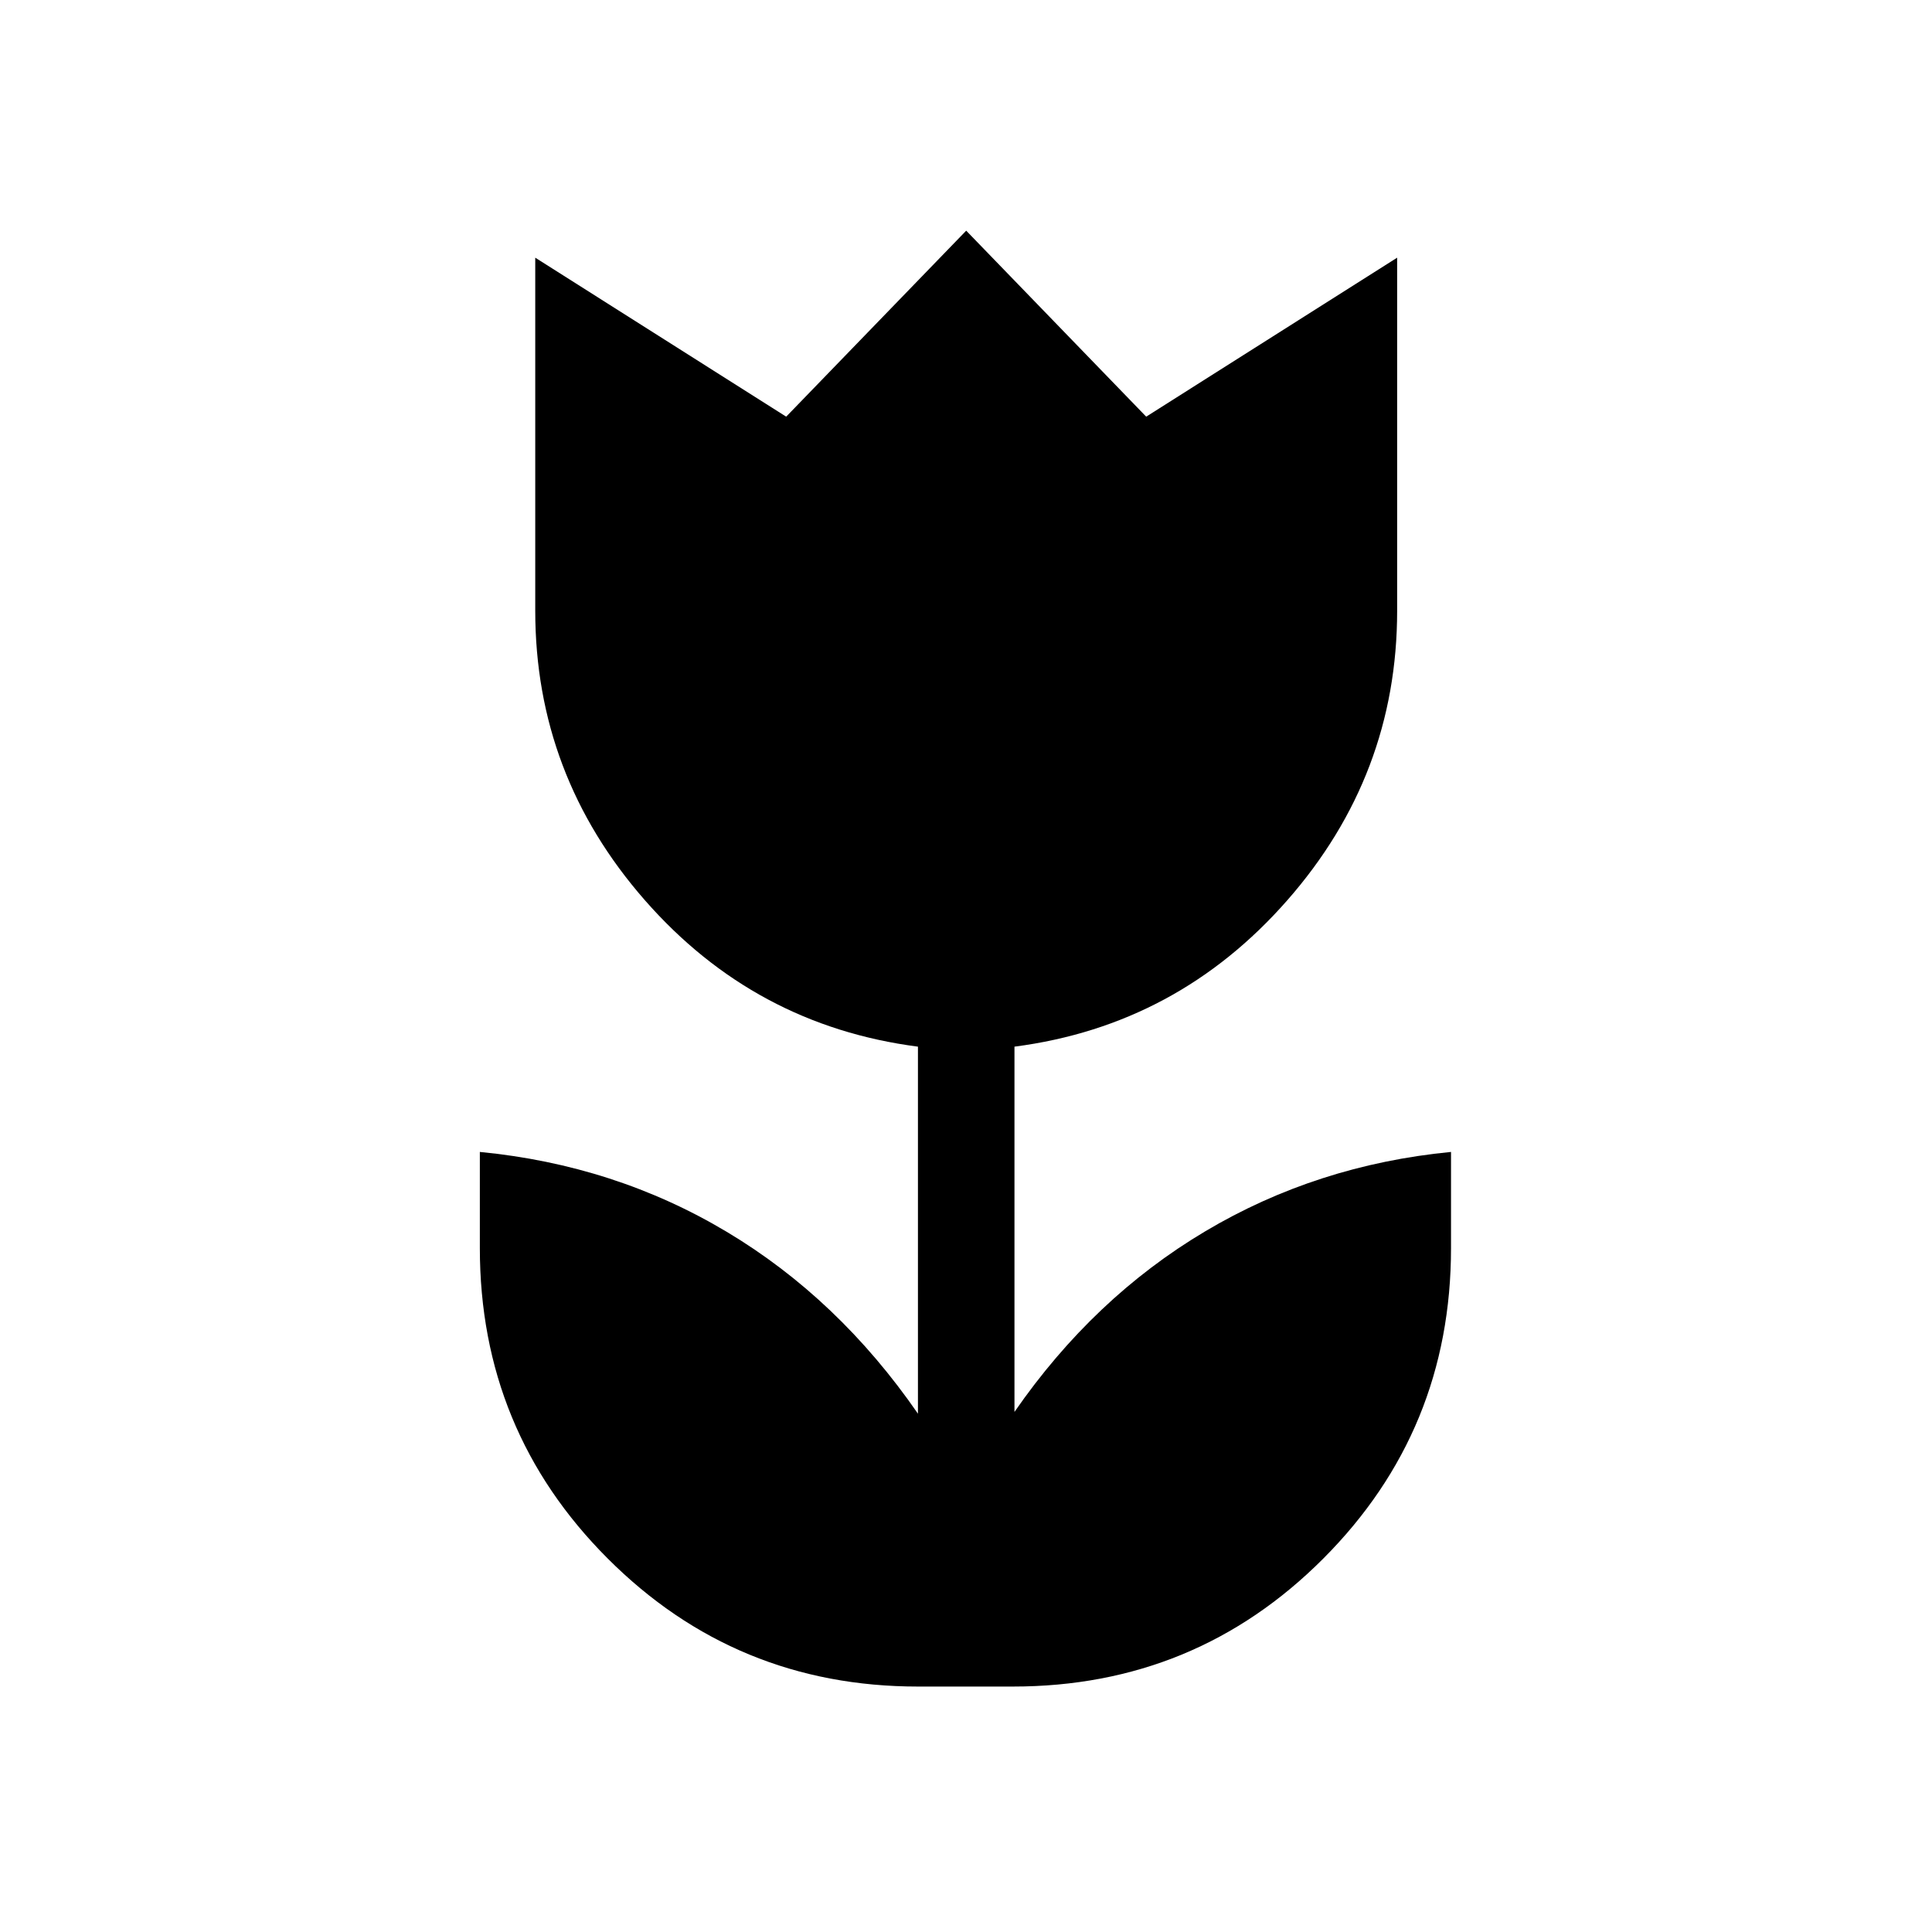 <svg xmlns="http://www.w3.org/2000/svg" height="20" viewBox="0 -960 960 960" width="20"><path d="M456.21-121.96q-90.66 0-154.22-63.6-63.56-63.59-63.56-154.29v-47.76q67.15 6.5 122.67 39.69 55.52 33.19 95.02 90.38v-182.38q-81.16-10.54-135.66-72.73-54.5-62.2-54.5-143.88v-175.43l124.69 79 89.45-92.42 89.44 92.42 124.69-79v175.43q0 81.68-54.6 143.89-54.59 62.2-135.55 72.72v181.5q39.3-56.74 94.73-89.71 55.42-32.98 122.19-39.48v47.76q0 90.7-63.46 154.29-63.45 63.6-154.23 63.6h-47.1Z"/></svg>